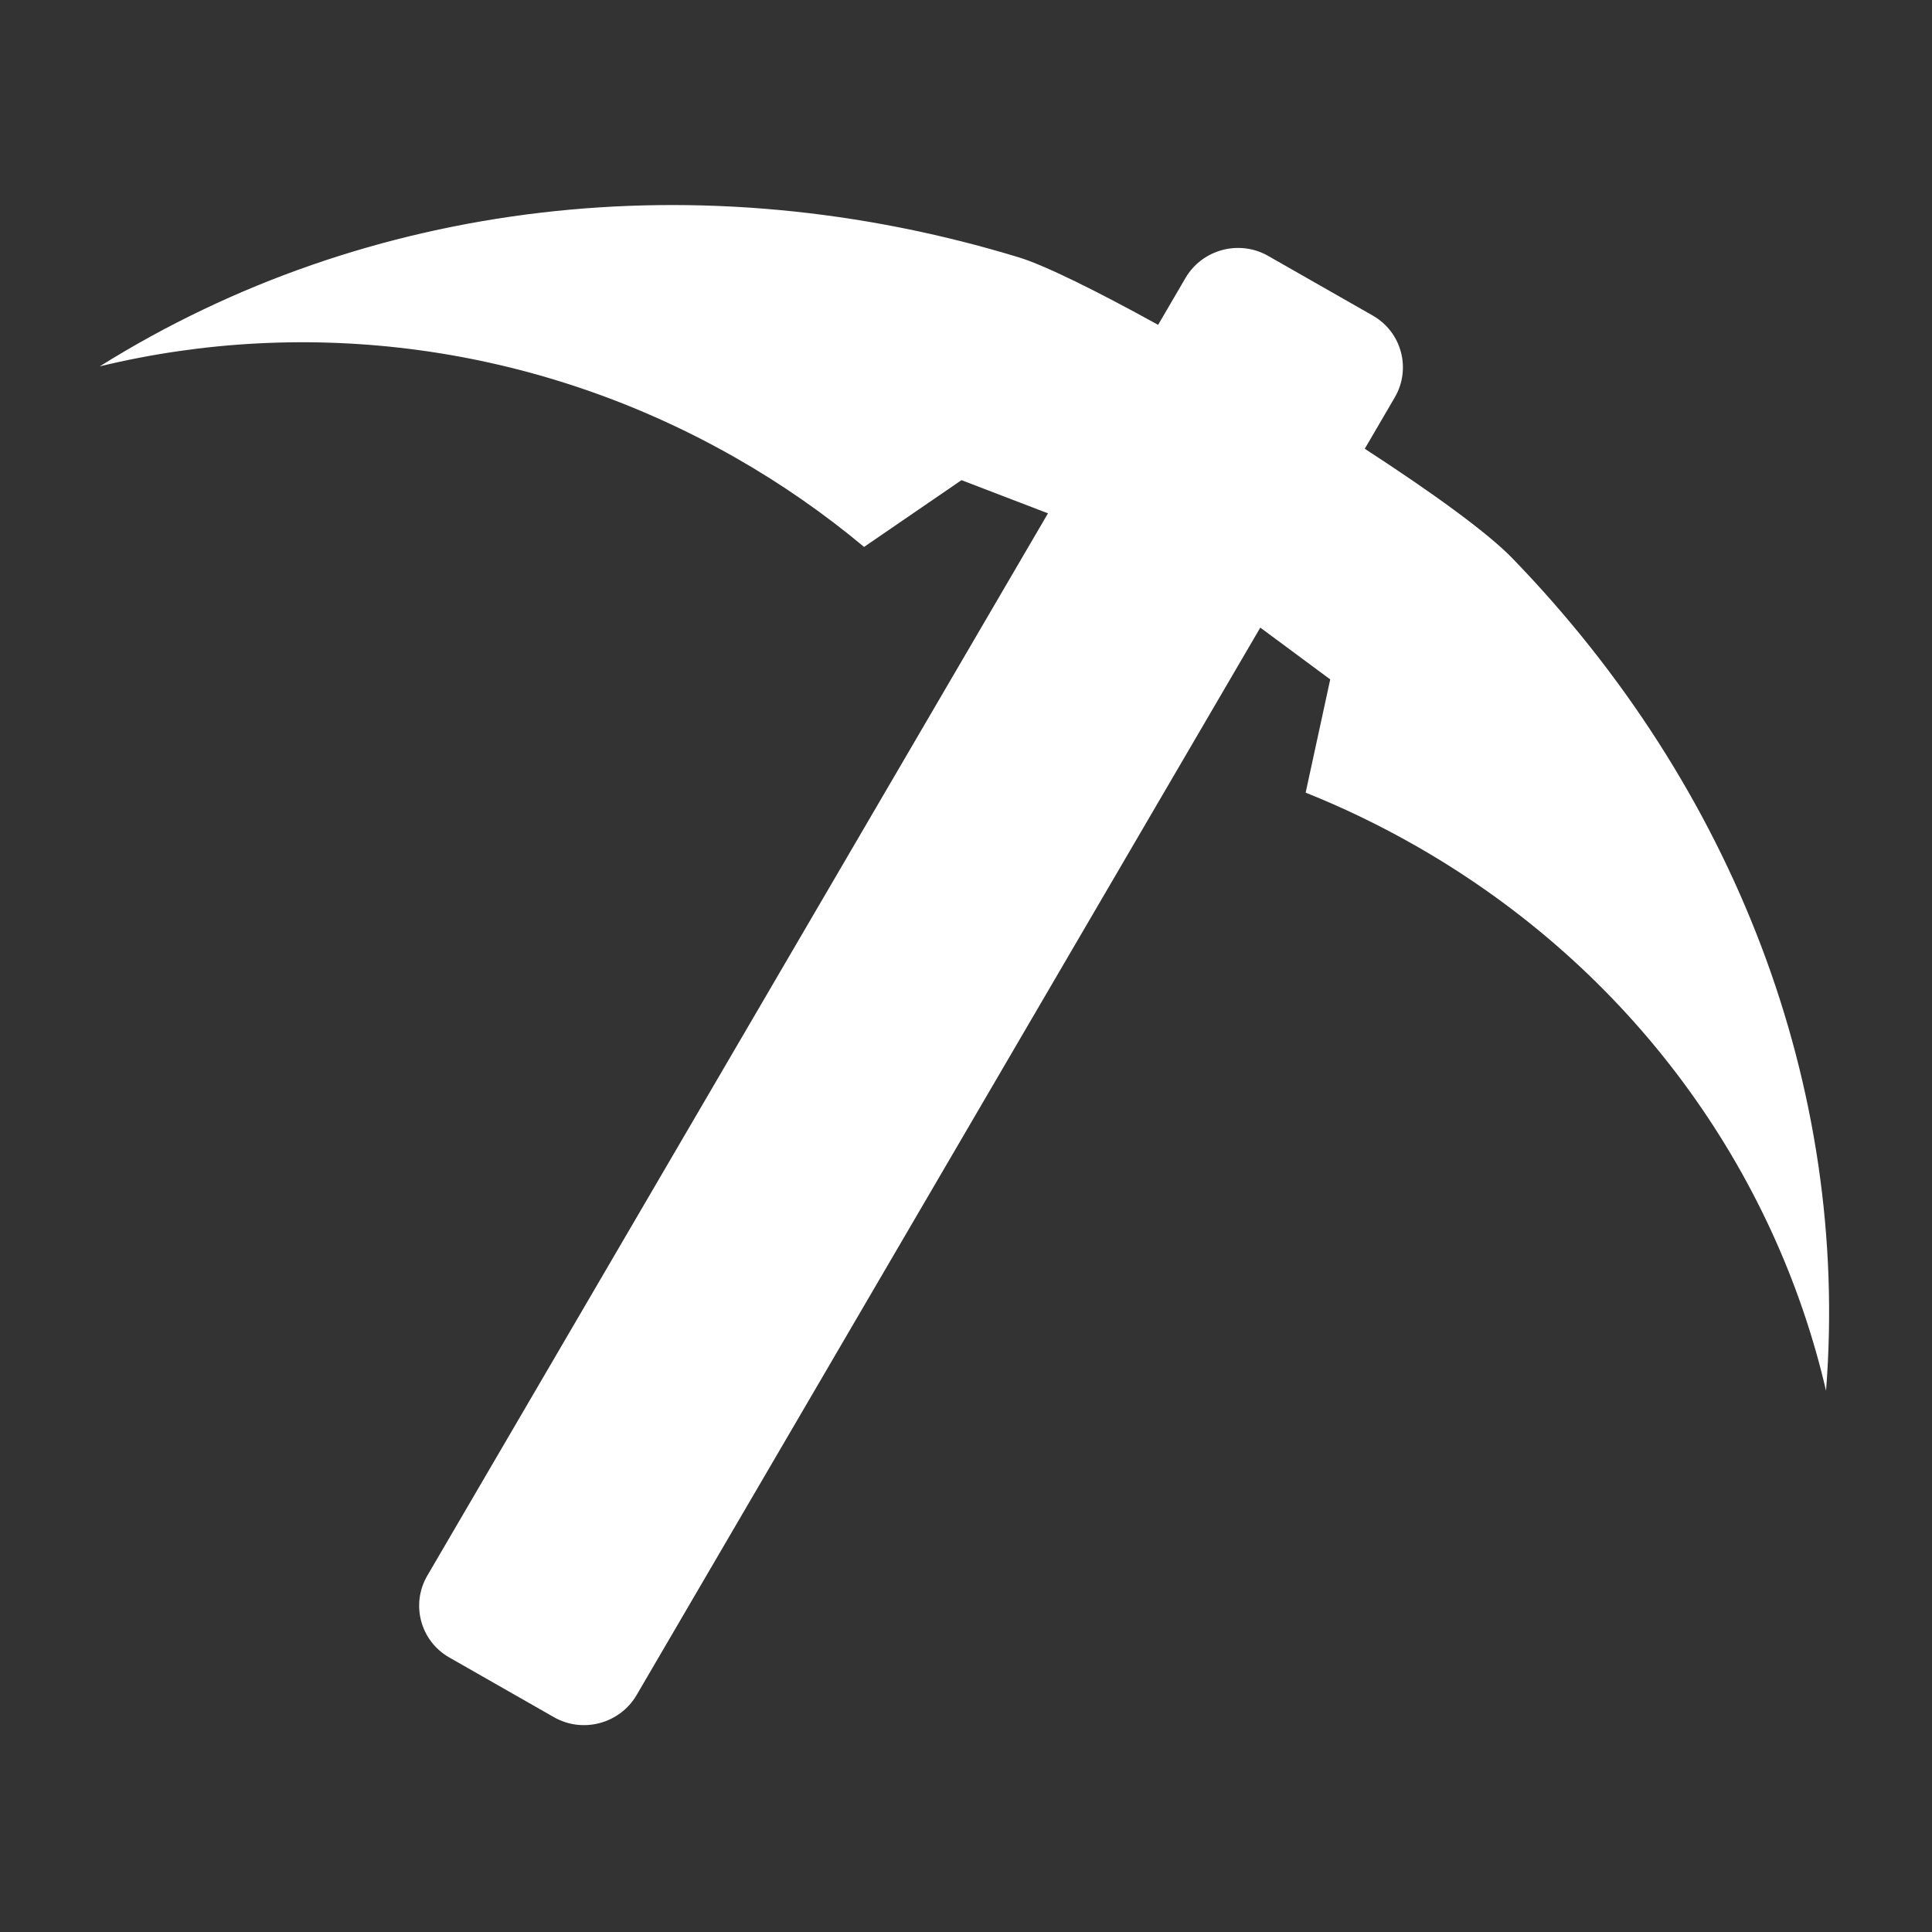 <?xml version="1.0" encoding="UTF-8" standalone="no"?>
<!DOCTYPE svg PUBLIC "-//W3C//DTD SVG 1.1//EN" "http://www.w3.org/Graphics/SVG/1.1/DTD/svg11.dtd">
<svg width="100%" height="100%" viewBox="0 0 512 512" version="1.1" xmlns="http://www.w3.org/2000/svg" xmlns:xlink="http://www.w3.org/1999/xlink" xml:space="preserve" xmlns:serif="http://www.serif.com/" style="fill-rule:evenodd;clip-rule:evenodd;stroke-linejoin:round;stroke-miterlimit:2;">
    <rect x="0" y="0" width="512" height="512" fill="#333333" stroke="none"/>
    <g id="Scythe-Icon" transform="matrix(6.869,0,0,6.869,-1037.33,-4437.06)">
        <path d="M191.448,665.759L188.111,664.479L184.352,667.055C182.836,665.788 181.183,664.634 179.399,663.616C171.626,659.182 162.827,658.16 154.864,660.089C165.199,653.62 178.076,652.15 190.326,655.884C191.322,656.187 193.331,657.18 195.697,658.487L196.751,656.682C197.398,655.574 198.828,655.191 199.942,655.827L203.98,658.13C205.094,658.766 205.473,660.181 204.826,661.289L203.67,663.268C206.227,664.928 208.394,666.49 209.364,667.492C217.911,676.317 222.386,687.868 221.466,699.609C219.496,691.123 214.001,683.357 205.635,678.585C204.249,677.794 202.83,677.111 201.389,676.535L202.337,672.166L199.639,670.168L175.578,711.349C174.931,712.456 173.501,712.84 172.387,712.204L168.349,709.9C167.235,709.265 166.856,707.849 167.503,706.742L191.448,665.759Z" style="fill:white;"/>
    </g>
</svg>
